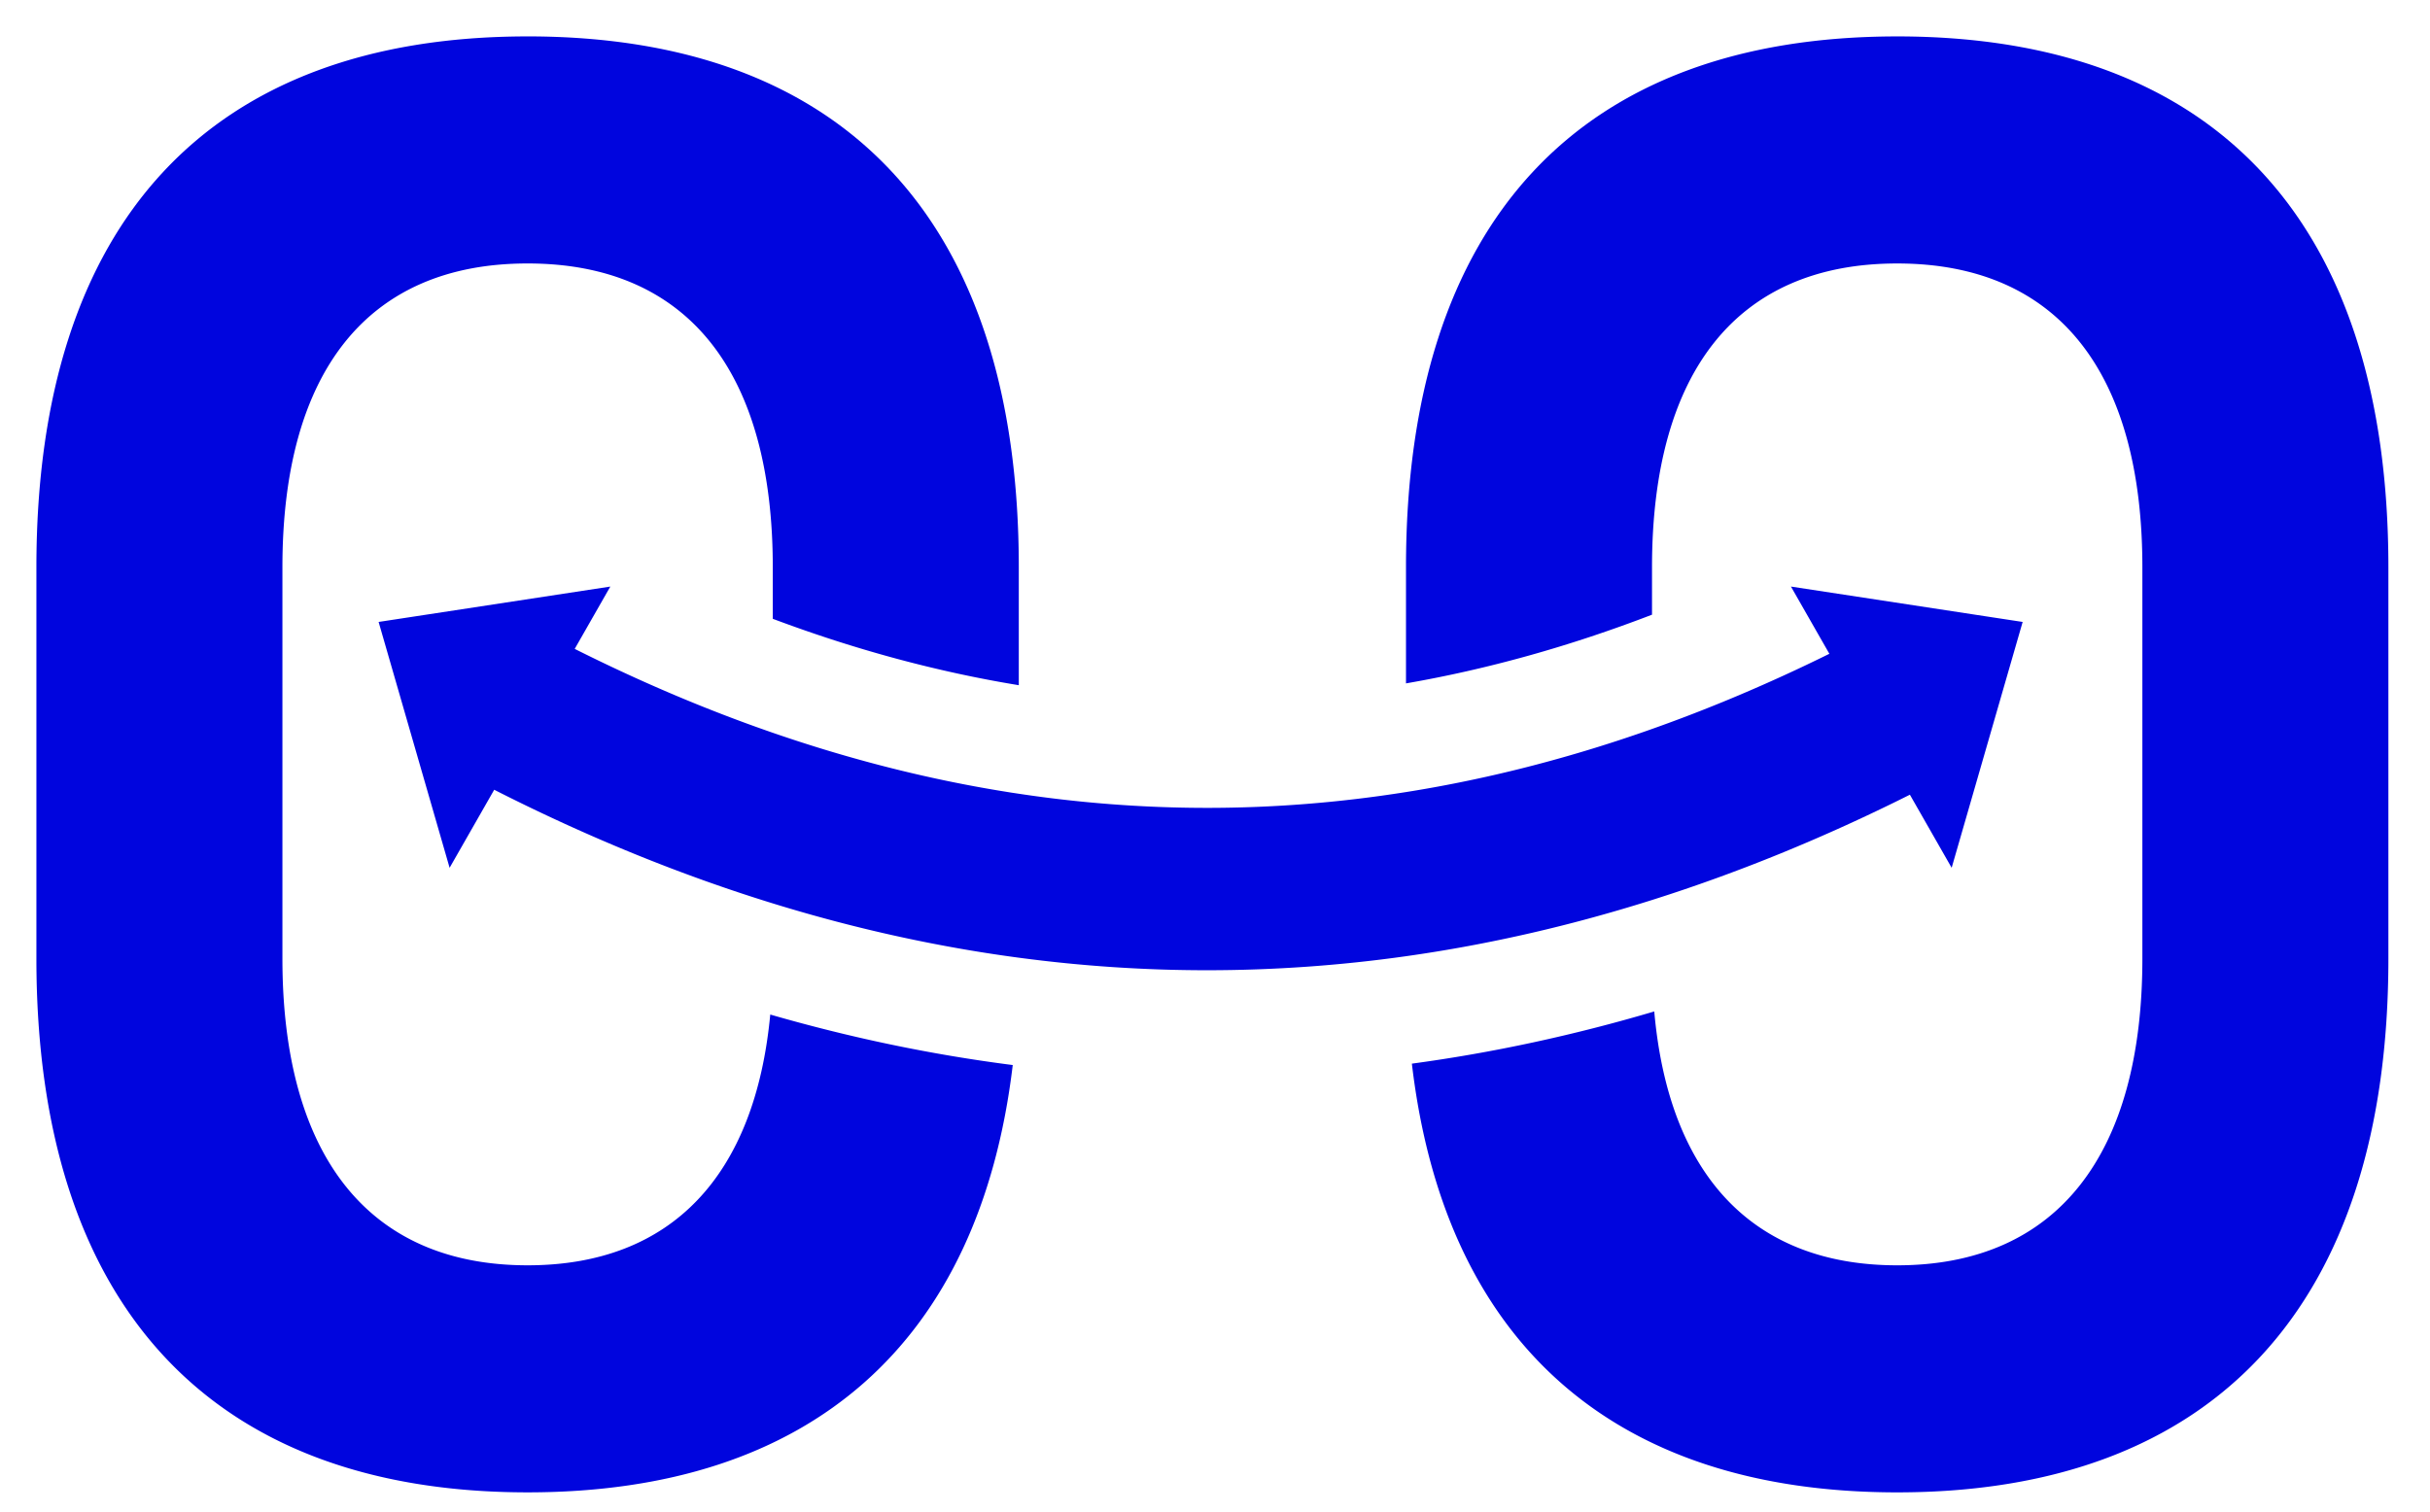 <svg xmlns="http://www.w3.org/2000/svg" width="450" height="280" viewBox="0 0 450 280" class="cursor-pointer h-24 flex-shrink-0 w-149"><g fill="none" fill-rule="nonzero"><path fill="#0005DE" d="M97.705 6.742c58.844 0 90.962 34.353 90.962 98.341v21.843c-15.118-2.479-30.297-6.573-45.558-12.3v-9.543c0-35.97-15.564-56.281-45.404-56.281s-45.404 20.31-45.404 56.281v72.48c0 36.117 15.65 56.818 45.404 56.818 26.78 0 42.133-16.768 44.936-46.452q22.397 6.473 44.905 9.356c-6.15 51.52-37.492 79.155-89.841 79.155-58.678 0-90.963-34.72-90.963-98.878v-72.479c0-63.988 32.119-98.34 90.963-98.34m253.627 0c58.844 0 90.963 34.353 90.963 98.341v72.48c0 64.157-32.285 98.877-90.963 98.877-52.438 0-83.797-27.729-89.874-79.415 15-2.026 29.965-5.252 44.887-9.67 2.658 30.042 18.036 47.026 44.987 47.026 29.755 0 45.404-20.7 45.404-56.819v-72.479c0-35.97-15.564-56.281-45.404-56.281s-45.403 20.31-45.403 56.281v8.778c-15.262 5.868-30.44 10.104-45.559 12.725v-21.503c0-63.988 32.118-98.34 90.962-98.34m-164.37 140.026.57.09.831.127-.83-.128a234.5 234.5 0 0 0 35.979 2.79q18.408.002 36.858-2.928l1.401-.226a242 242 0 0 0 1.45-.244l-1.037.175q.729-.12 1.458-.247l-.421.072 1.26-.219-.84.147a244 244 0 0 0 2.8-.5l-.792.144q.648-.117 1.298-.239l-.506.094q.66-.122 1.322-.248l-.816.154q.759-.142 1.518-.289l-.702.135a247 247 0 0 0 5.364-1.084l-.463.098a250 250 0 0 0 3.928-.864l-.785.178 1.45-.33-.665.152q.597-.137 1.193-.276l-.528.123a253 253 0 0 0 3.685-.882l-.254.063q.683-.168 1.366-.34l-1.112.277q.809-.2 1.618-.405l-.506.128q.818-.206 1.634-.417l-1.128.289q.71-.18 1.419-.365l1.506-.397a259 259 0 0 0 1.804-.488l-.433.119a261 261 0 0 0 3.751-1.053l-.681.196a264 264 0 0 0 1.735-.502l-1.054.306q.636-.184 1.272-.37l-.218.064 1.238-.366-1.02.302a266 266 0 0 0 2.936-.882l-1.026.312q.71-.214 1.42-.433l-.394.121q.675-.207 1.35-.418l-.955.297q.8-.246 1.6-.499l-.645.202q.86-.269 1.72-.543l-1.076.341q.666-.21 1.33-.423l-.254.082q.833-.266 1.665-.539l-1.41.457q.874-.28 1.75-.568l-.34.111q.702-.229 1.403-.462l-1.063.351q.818-.269 1.634-.542l-.571.19a276 276 0 0 0 4.038-1.378l-.735.256q.657-.228 1.315-.46l-.58.204q16.86-5.903 33.78-14.256l-7.114-12.453 42.909 6.553-13.148 45.541-7.734-13.537q-23.832 11.94-47.755 19.504l-.199.063a298 298 0 0 1-11.65 3.412 288 288 0 0 1-10.39 2.603 280 280 0 0 1-11.677 2.431 273 273 0 0 1-11.643 1.903 263.5 263.5 0 0 1-36.858 2.599q-17.437 0-34.844-2.323l-.227-.03q-.635-.085-1.27-.174l1.497.204a268 268 0 0 1-13.673-2.182 275 275 0 0 1-12.817-2.697 282 282 0 0 1-11.859-3.057 291 291 0 0 1-7.21-2.123c-17.23-5.314-34.43-12.334-51.59-21.051l-8.258 14.455-13.148-45.541 42.909-6.553-6.594 11.544q18.421 9.24 36.776 15.572l1.316.45 1.373.462-.831-.278q.795.267 1.589.53l-.758-.252q.632.211 1.264.419l-.506-.167q.642.212 1.284.42l-.778-.253a271 271 0 0 0 3.914 1.251l-.227-.07a267 267 0 0 0 3.428 1.046l-.194-.058 1.315.389-1.121-.331q.864.256 1.73.508l-.609-.177q.826.241 1.651.478l-1.043-.3 1.307.375-.264-.075q.802.228 1.603.452l-1.34-.377q1.034.294 2.067.58l-.727-.203q.713.2 1.426.394l-.699-.192q.62.171 1.237.338l-.538-.146a259 259 0 0 0 3.977 1.051l-.66-.17q.683.177 1.367.35l-.707-.18q.687.175 1.373.348l-.666-.168q.738.186 1.475.368l-.809-.2q.716.179 1.43.353l-.621-.153a253 253 0 0 0 3.766.898l-.308-.07q.735.17 1.472.336l-1.164-.266q.747.173 1.496.34l-.332-.074q.845.19 1.69.374l-1.358-.3q.932.21 1.864.41l-.505-.11q.726.159 1.452.313l-.947-.203q.72.156 1.44.307l-.493-.104q.684.144 1.368.286l-.875-.182q.743.155 1.485.306l-.61-.124q.932.192 1.864.376l-1.254-.252q.904.184 1.809.361l-.555-.109q.752.15 1.504.293l-.95-.184q.69.135 1.377.265l-.427-.081q.784.15 1.569.295l-1.142-.214q.717.136 1.434.268l-.292-.054a244 244 0 0 0 3.808.673l-.68-.116 1.063.18-.383-.064q1.076.18 2.152.352z"></path></g></svg>